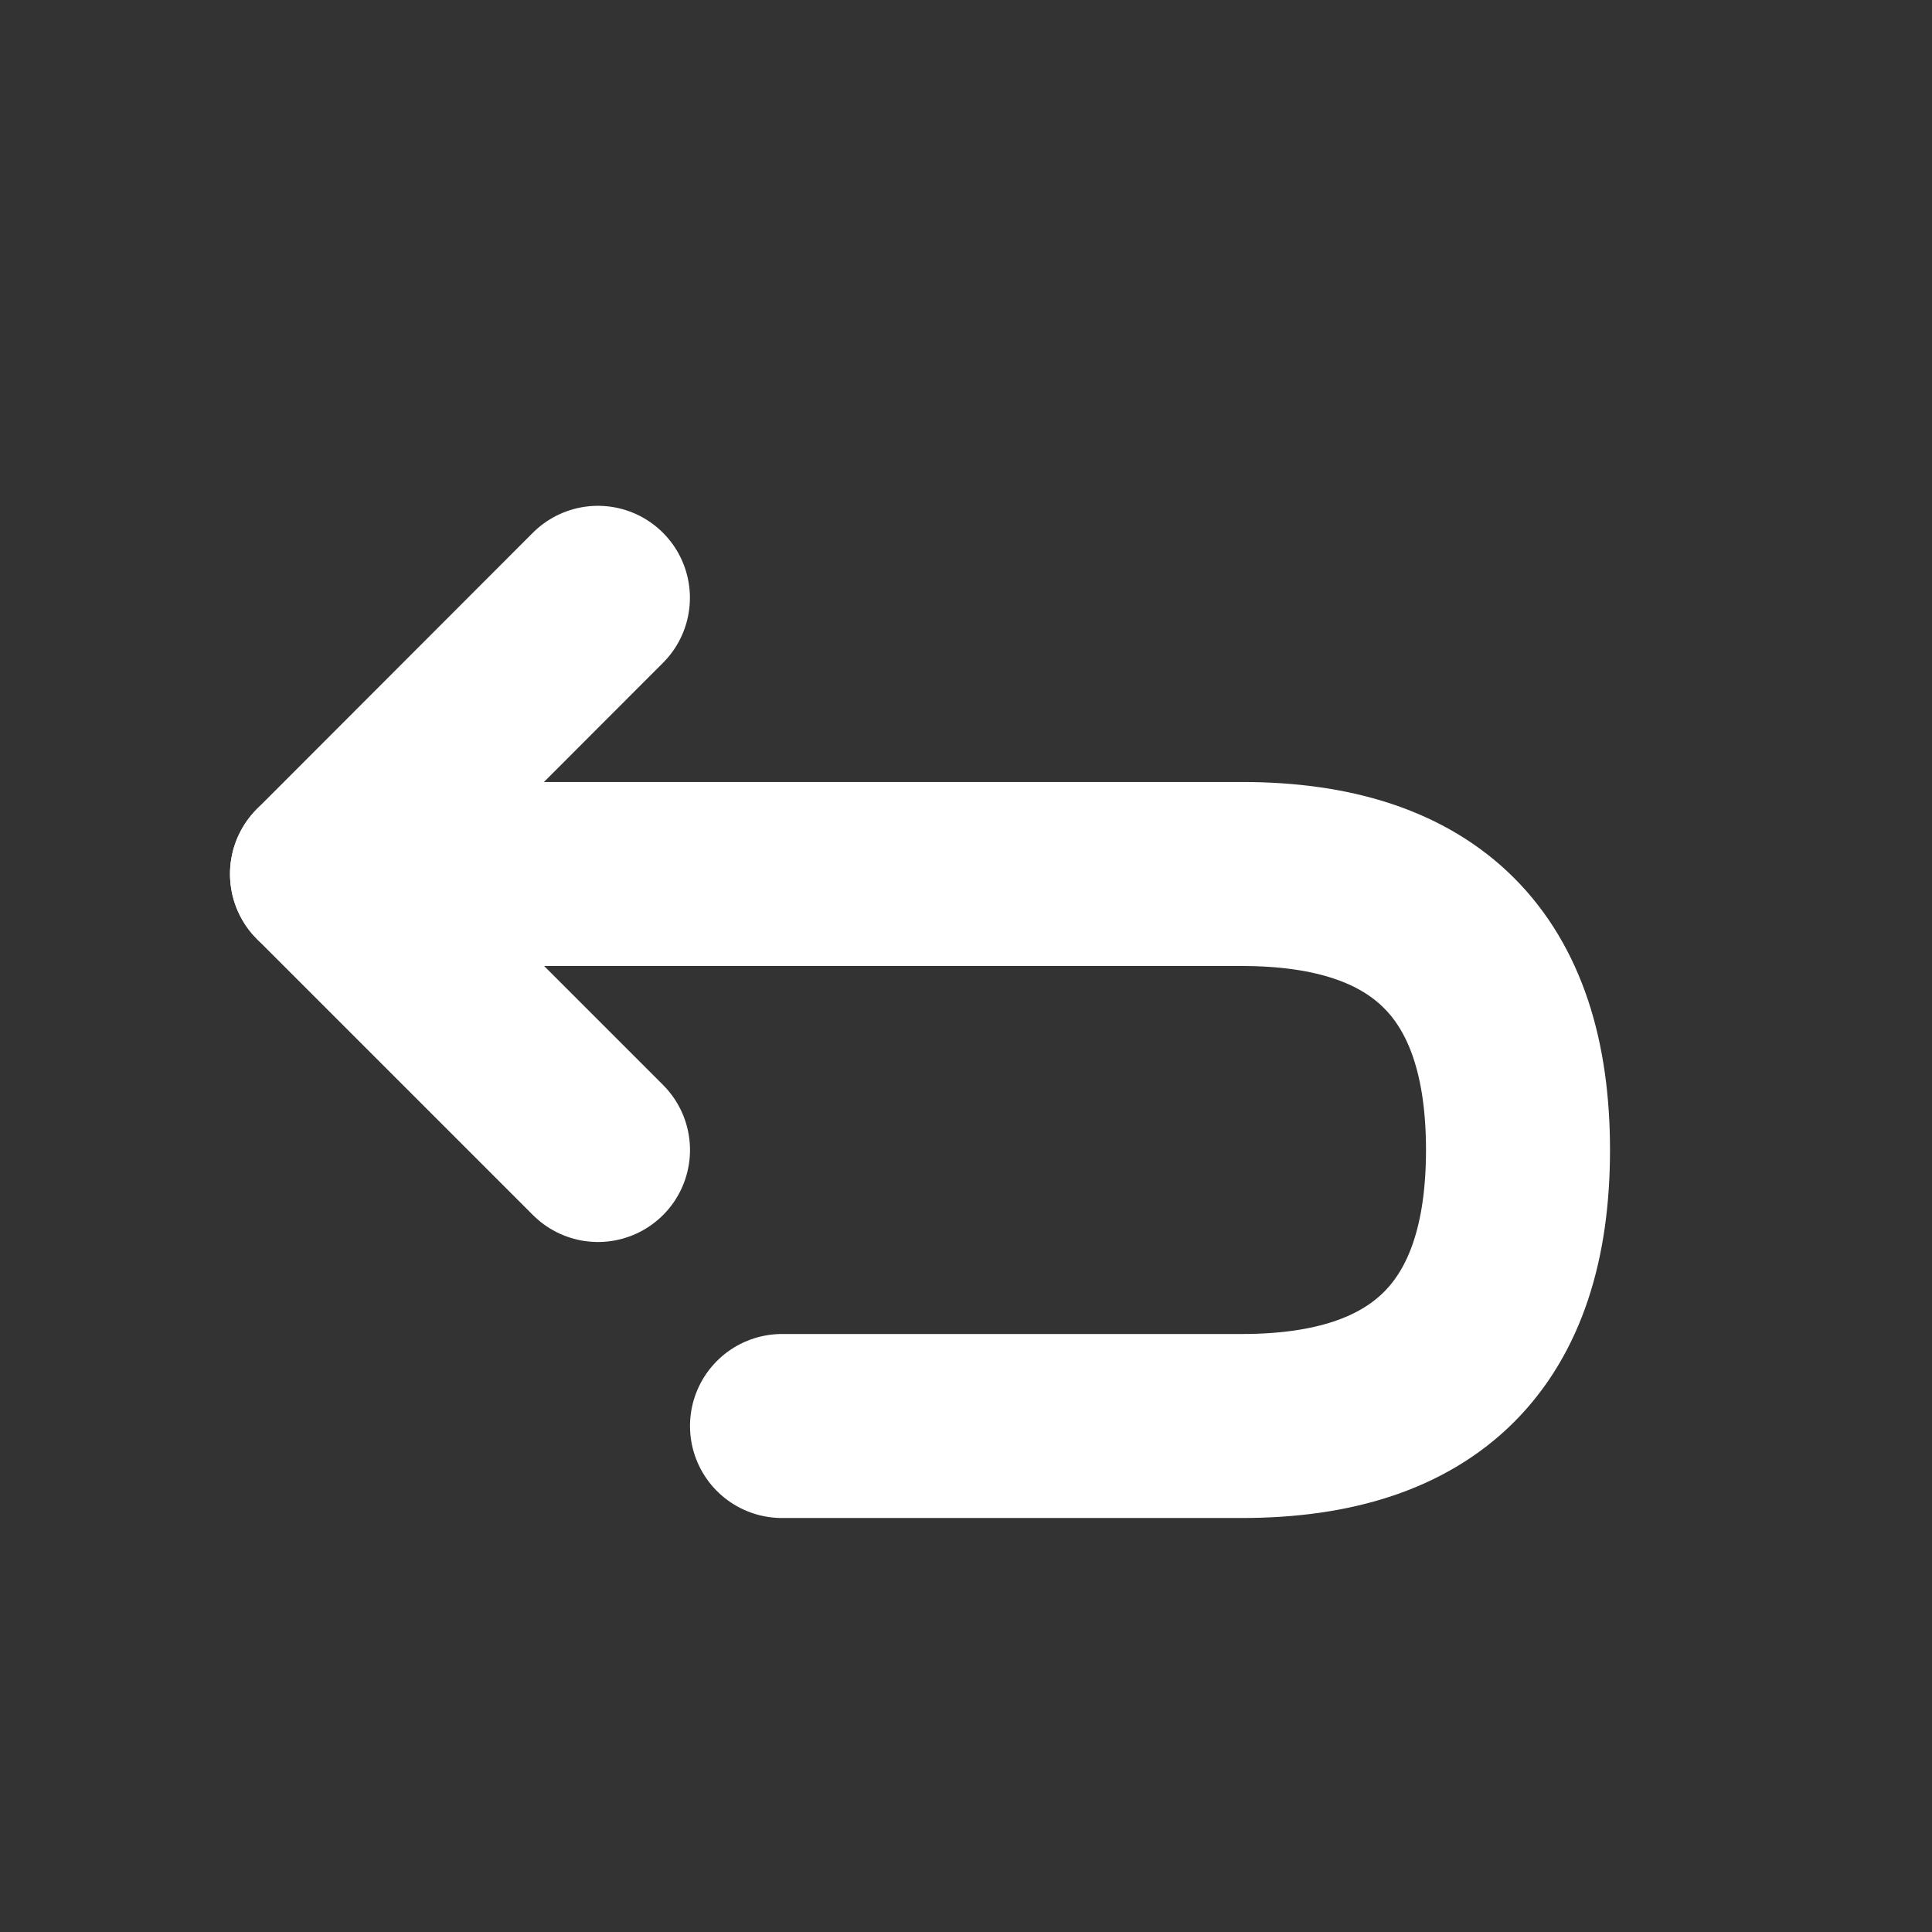 <svg width="21" height="21" viewBox="0 0 21 21" fill="none" xmlns="http://www.w3.org/2000/svg">
<rect x="0" y="0" width="21" height="21" fill="#333333" stroke="none"/>
<path d="M6.499 6.498L3.5 9.5L6.5 12.5" stroke="#ffffff" stroke-width="2" stroke-linecap="round" stroke-linejoin="round"/>
<path d="M8.5 15.5H13.5C15.5 15.5 16.5 14.5 16.5 12.5C16.5 10.5 15.5 9.5 13.5 9.5H3.5" stroke="#ffffff" stroke-width="2" stroke-linecap="round" stroke-linejoin="round"/>
</svg>
